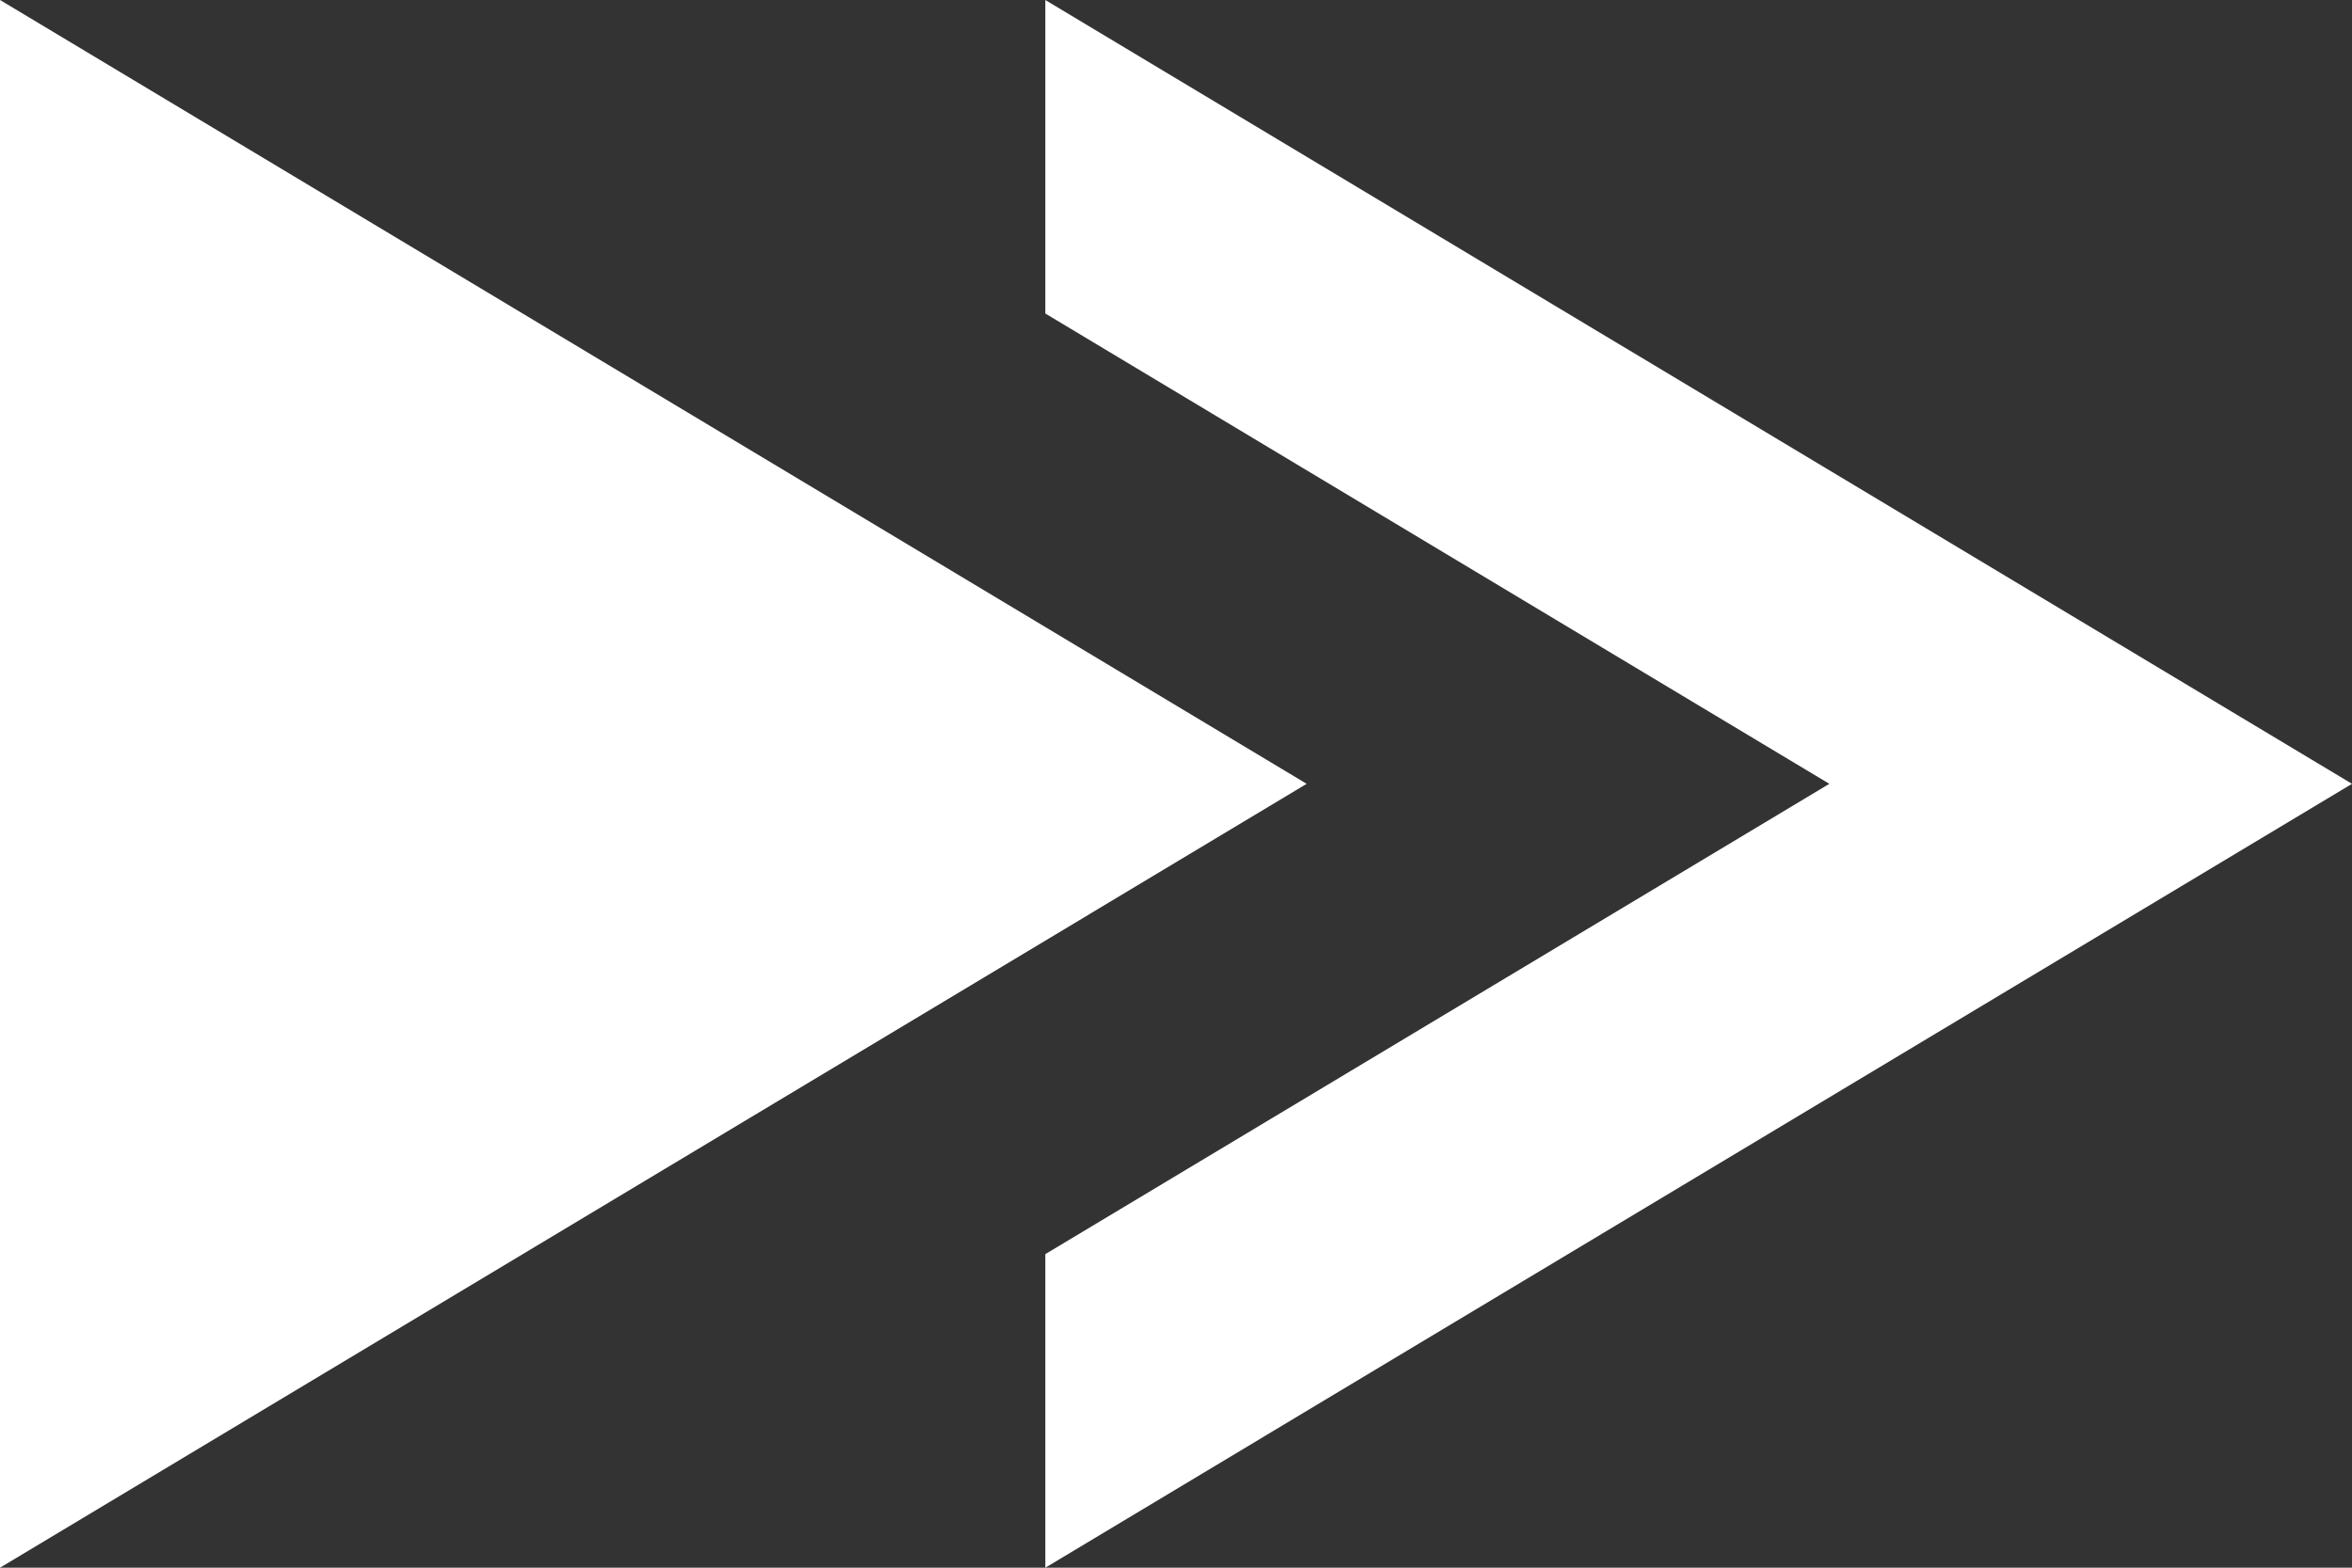 <svg width="18" height="12" viewBox="0 0 18 12" fill="none" xmlns="http://www.w3.org/2000/svg">
<rect x="0" y="0" width="18" height="12" fill="#333333" stroke="none"/>
<path fill-rule="evenodd" clip-rule="evenodd" d="M0 2.4L6 6L0 9.6V12L10 6L0 0V2.4Z" transform="translate(8)" fill="white"/>
<path d="M10 6L0 0V12L10 6Z" fill="white"/>
</svg>
